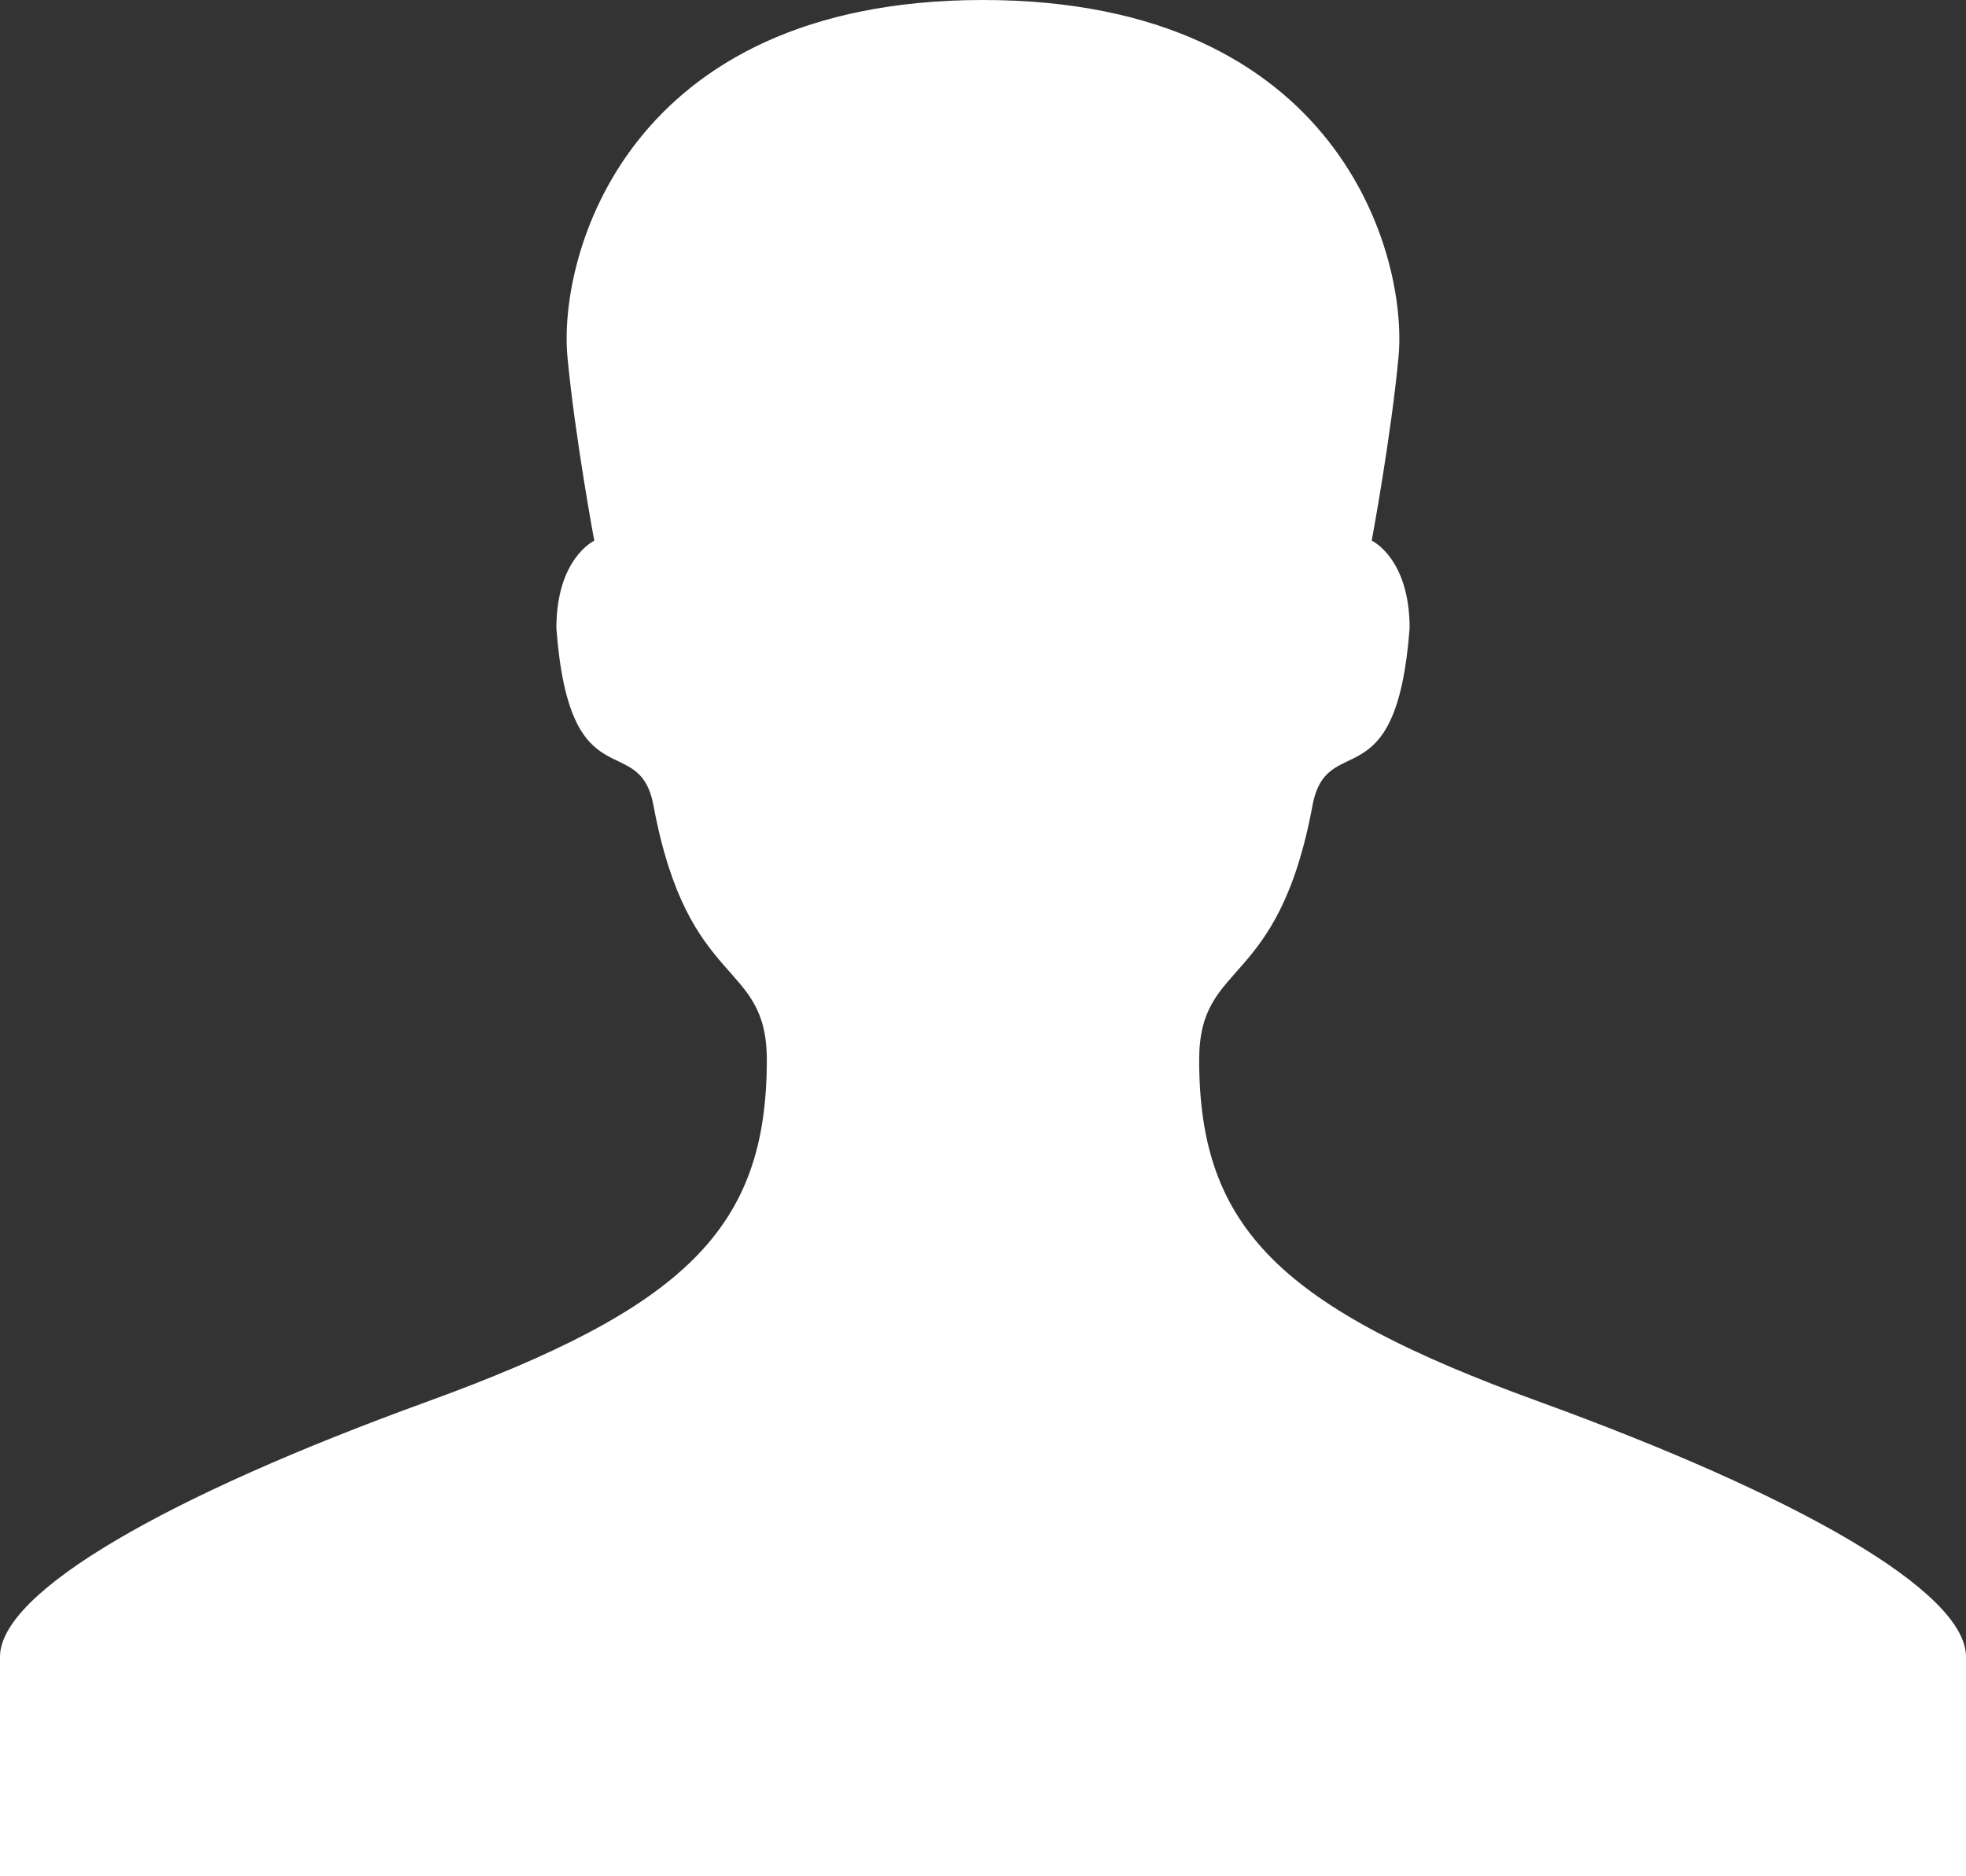 <?xml version="1.0" encoding="utf-8"?>
<!-- Generator: Adobe Illustrator 15.1.0, SVG Export Plug-In . SVG Version: 6.00 Build 0)  -->
<!DOCTYPE svg PUBLIC "-//W3C//DTD SVG 1.1//EN" "http://www.w3.org/Graphics/SVG/1.1/DTD/svg11.dtd">
<svg version="1.1" id="Layer_1" xmlns="http://www.w3.org/2000/svg" xmlns:xlink="http://www.w3.org/1999/xlink" x="0px" y="0px"
	 width="22px" height="21px" viewBox="0 0 22 21" enable-background="new 0 0 22 21" xml:space="preserve">
<rect x="0" y="0" width="22" height="21" fill="#333333" stroke="none"/>
<path fill="#FFFFFF" d="M17.226,15.689c-2.885-1.049-3.807-1.933-3.807-3.826c0-1.136,0.881-0.765,1.268-2.847
	c0.161-0.863,0.938-0.014,1.087-1.985c0-0.785-0.424-0.98-0.424-0.98s0.216-1.163,0.3-2.057C15.754,2.88,15.004,0,11,0
	S6.245,2.88,6.35,3.995c0.084,0.895,0.3,2.057,0.3,2.057s-0.424,0.195-0.424,0.98c0.148,1.971,0.926,1.122,1.087,1.985
	c0.387,2.081,1.268,1.71,1.268,2.847c0,1.893-0.922,2.777-3.807,3.826C1.88,16.741,0,17.813,0,18.544C0,19.274,0,21,0,21h11h11
	c0,0,0-1.726,0-2.456C22,17.813,20.12,16.741,17.226,15.689z"/>
</svg>
